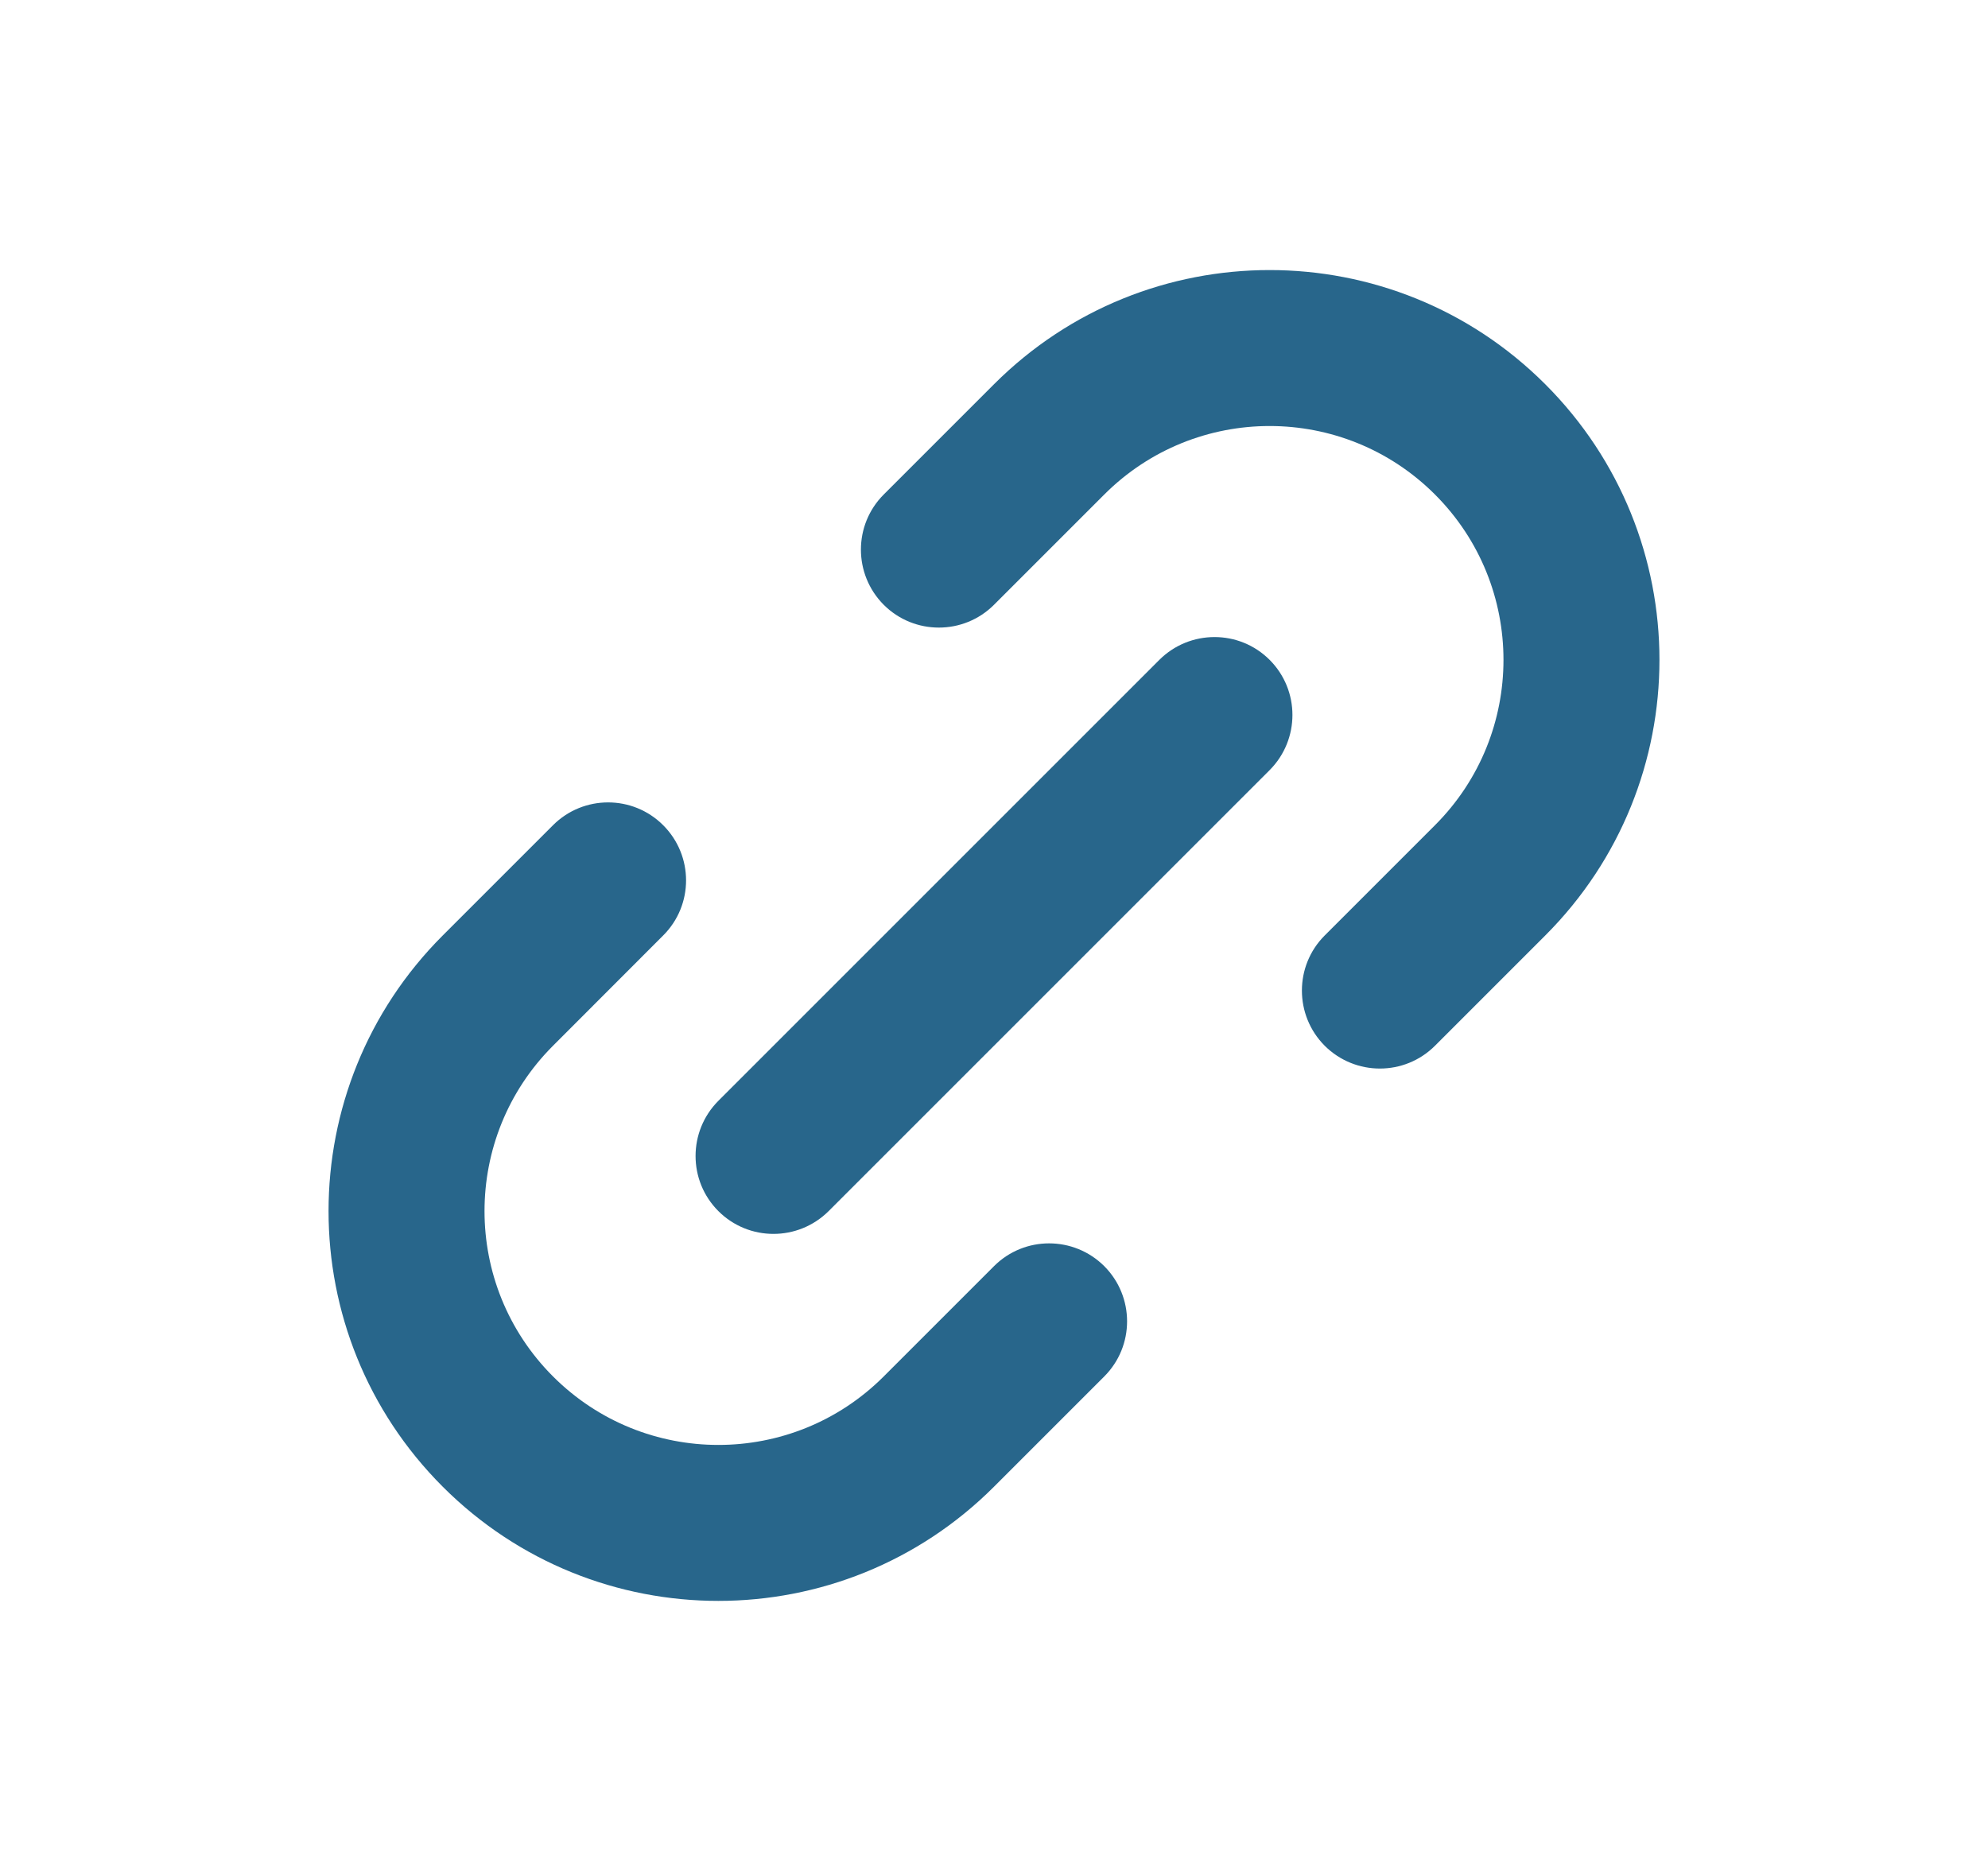 <svg width="17" height="16" viewBox="0 0 17 16" fill="none" xmlns="http://www.w3.org/2000/svg">
<path fill-rule="evenodd" clip-rule="evenodd" d="M12.271 4.229C11.49 3.448 10.224 3.448 9.443 4.229L8.5 5.172C8.24 5.432 7.817 5.432 7.557 5.172C7.297 4.911 7.297 4.489 7.557 4.229L8.5 3.286C9.802 1.984 11.912 1.984 13.214 3.286C14.516 4.588 14.516 6.698 13.214 8L12.271 8.943C12.011 9.203 11.589 9.203 11.328 8.943C11.068 8.682 11.068 8.26 11.328 8L12.271 7.057C13.052 6.276 13.052 5.01 12.271 4.229ZM4.729 11.771C3.948 10.99 3.948 9.724 4.729 8.943L5.671 8C5.932 7.74 5.932 7.318 5.671 7.057C5.411 6.797 4.989 6.797 4.729 7.057L3.786 8C2.484 9.302 2.484 11.412 3.786 12.714C5.088 14.016 7.198 14.016 8.5 12.714L9.443 11.771C9.703 11.511 9.703 11.089 9.443 10.828C9.182 10.568 8.76 10.568 8.5 10.828L7.557 11.771C6.776 12.552 5.51 12.552 4.729 11.771ZM10.857 6.586C11.117 6.325 11.117 5.903 10.857 5.643C10.597 5.383 10.175 5.383 9.914 5.643L6.143 9.414C5.883 9.675 5.883 10.097 6.143 10.357C6.403 10.617 6.825 10.617 7.086 10.357L10.857 6.586Z" fill="#28668B"/>
</svg>
